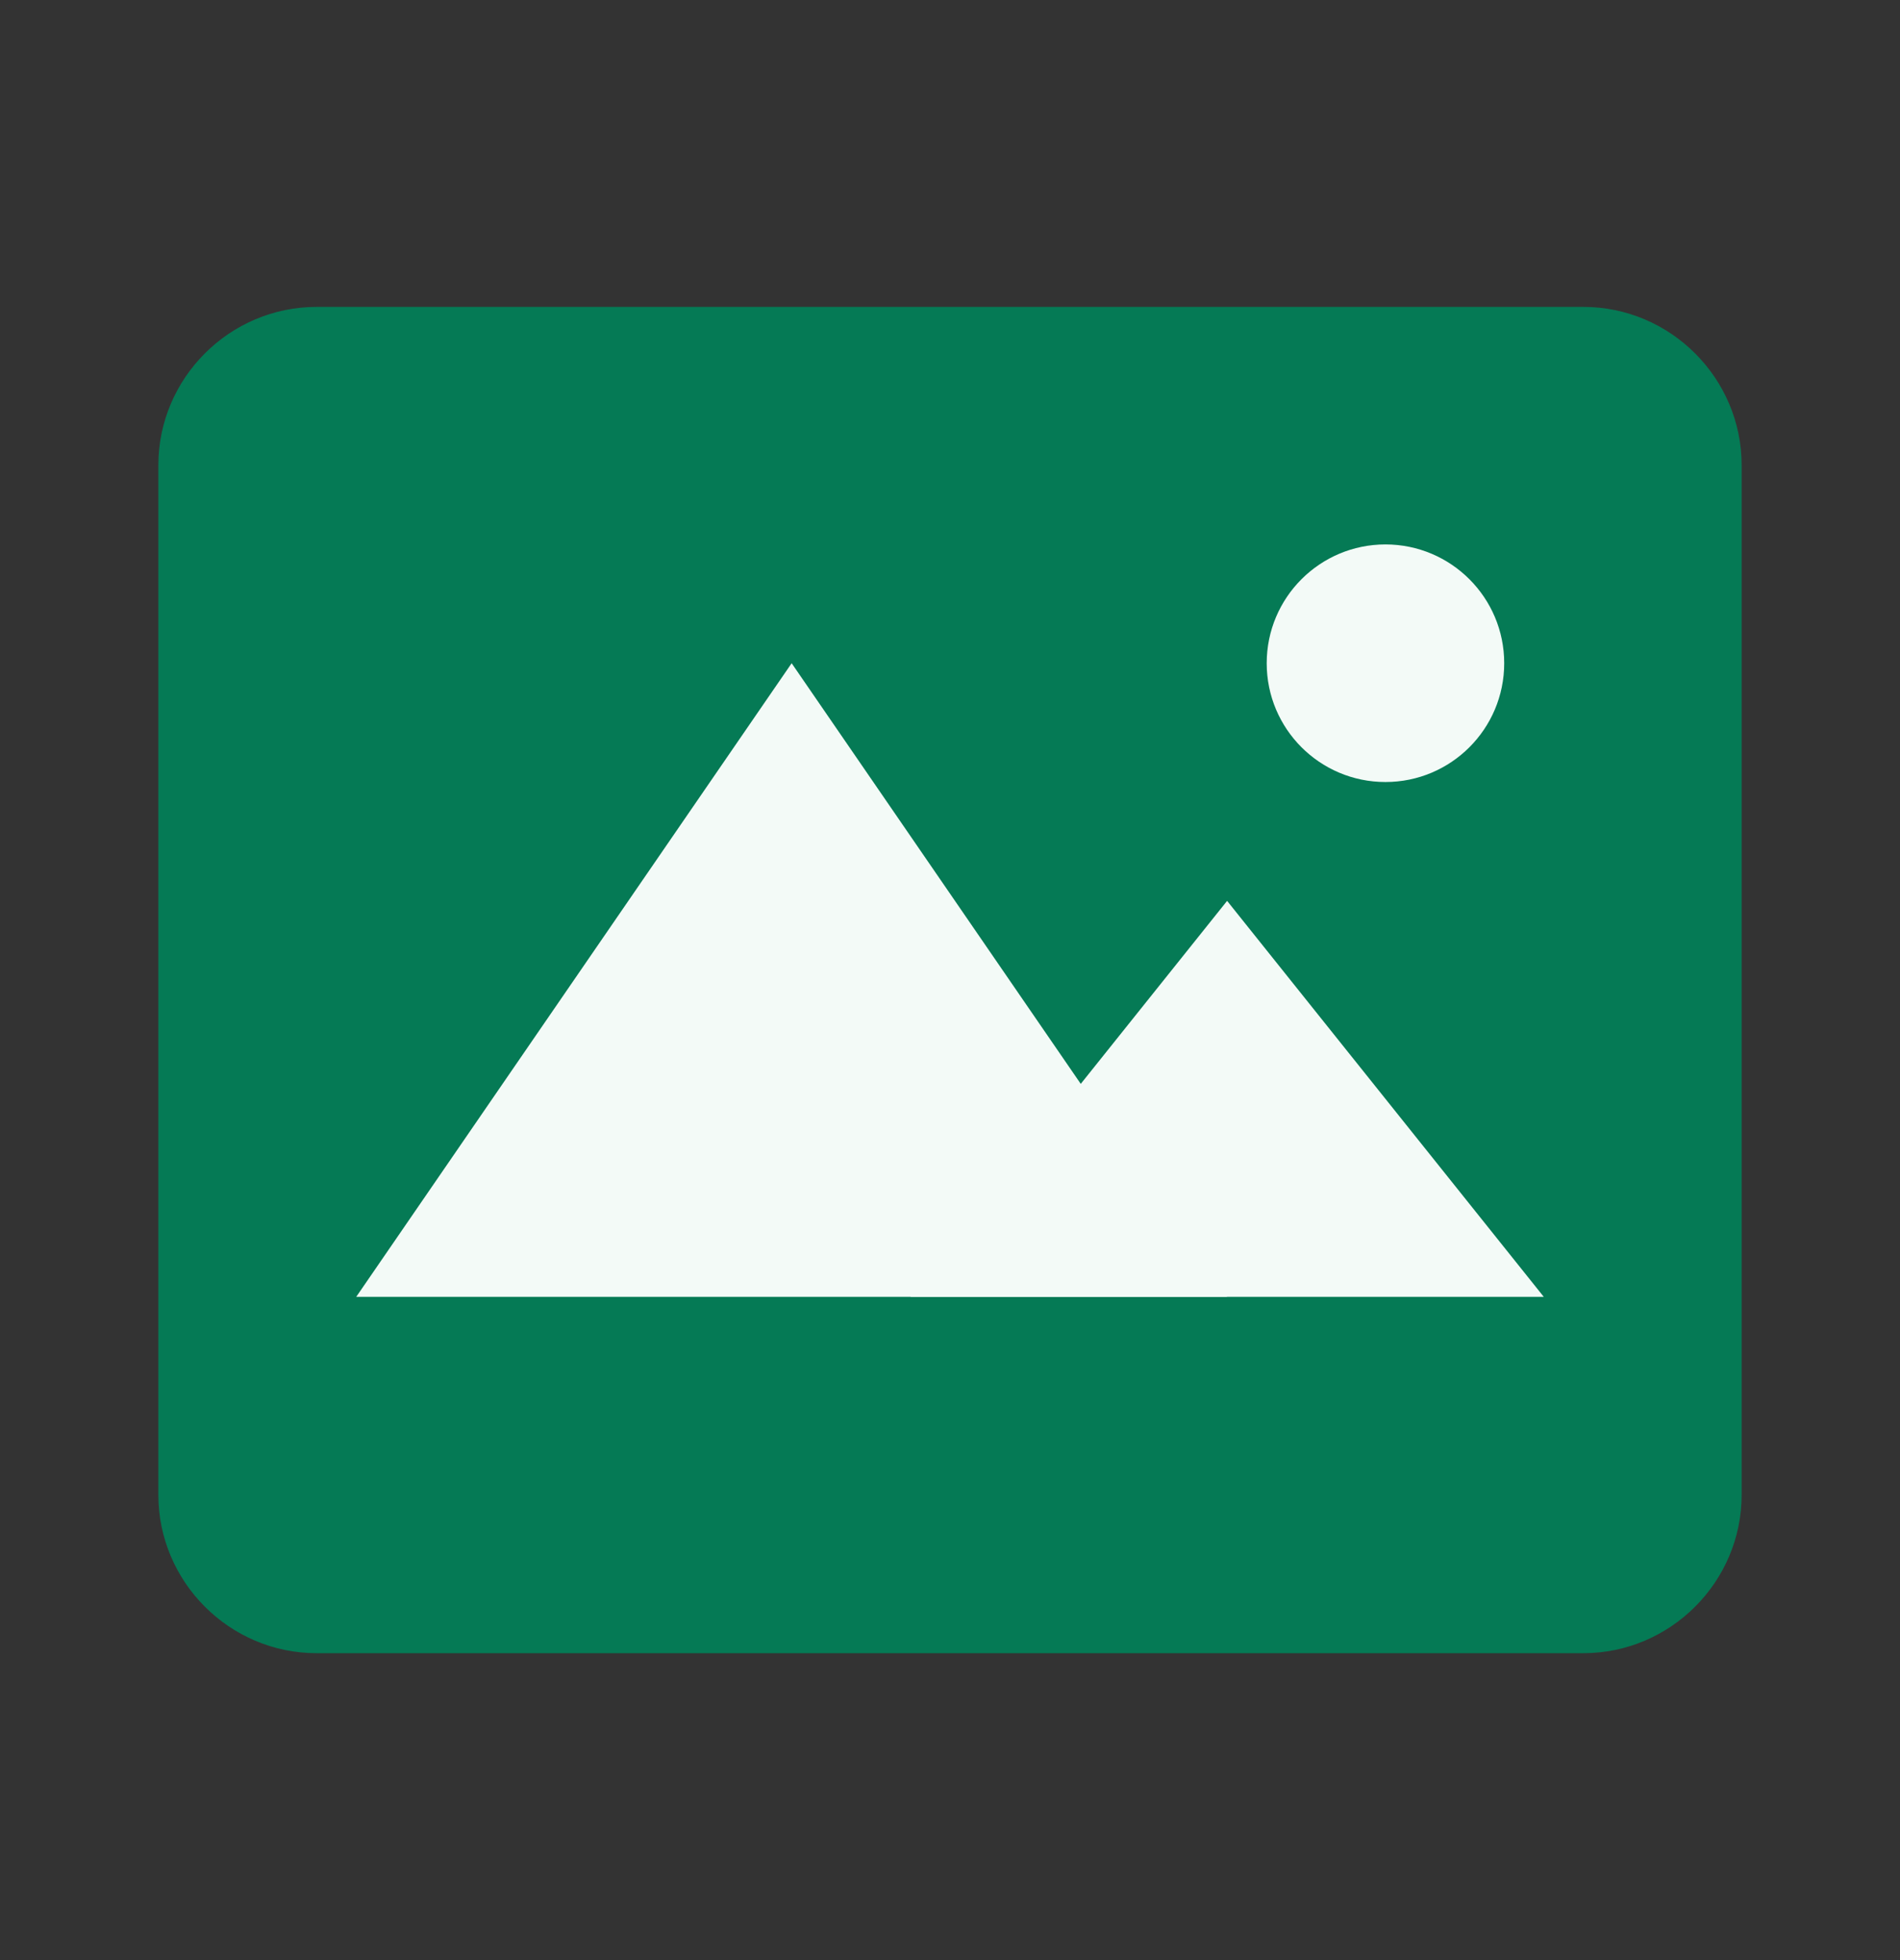 <svg width="32" height="33" viewBox="0 0 32 33" fill="none" xmlns="http://www.w3.org/2000/svg">
<rect x="0" y="0" width="32" height="33" fill="#333333" stroke="none"/>
<path d="M26.666 27.833H5.333C3.866 27.833 2.667 26.633 2.667 25.166V7.833C2.667 6.367 3.866 5.167 5.333 5.167H26.666C28.133 5.167 29.333 6.367 29.333 7.833V25.166C29.333 26.633 28.133 27.833 26.666 27.833Z" fill="#057A55"/>
<path d="M23.334 13.166C24.438 13.166 25.334 12.271 25.334 11.166C25.334 10.062 24.438 9.166 23.334 9.166C22.229 9.166 21.334 10.062 21.334 11.166C21.334 12.271 22.229 13.166 23.334 13.166Z" fill="#F3FAF7"/>
<path d="M13.333 11.166L6 21.833H20.667L13.333 11.166Z" fill="#F3FAF7"/>
<path d="M20.667 15.167L15.334 21.833H26L20.667 15.167Z" fill="#F3FAF7"/>
</svg>
